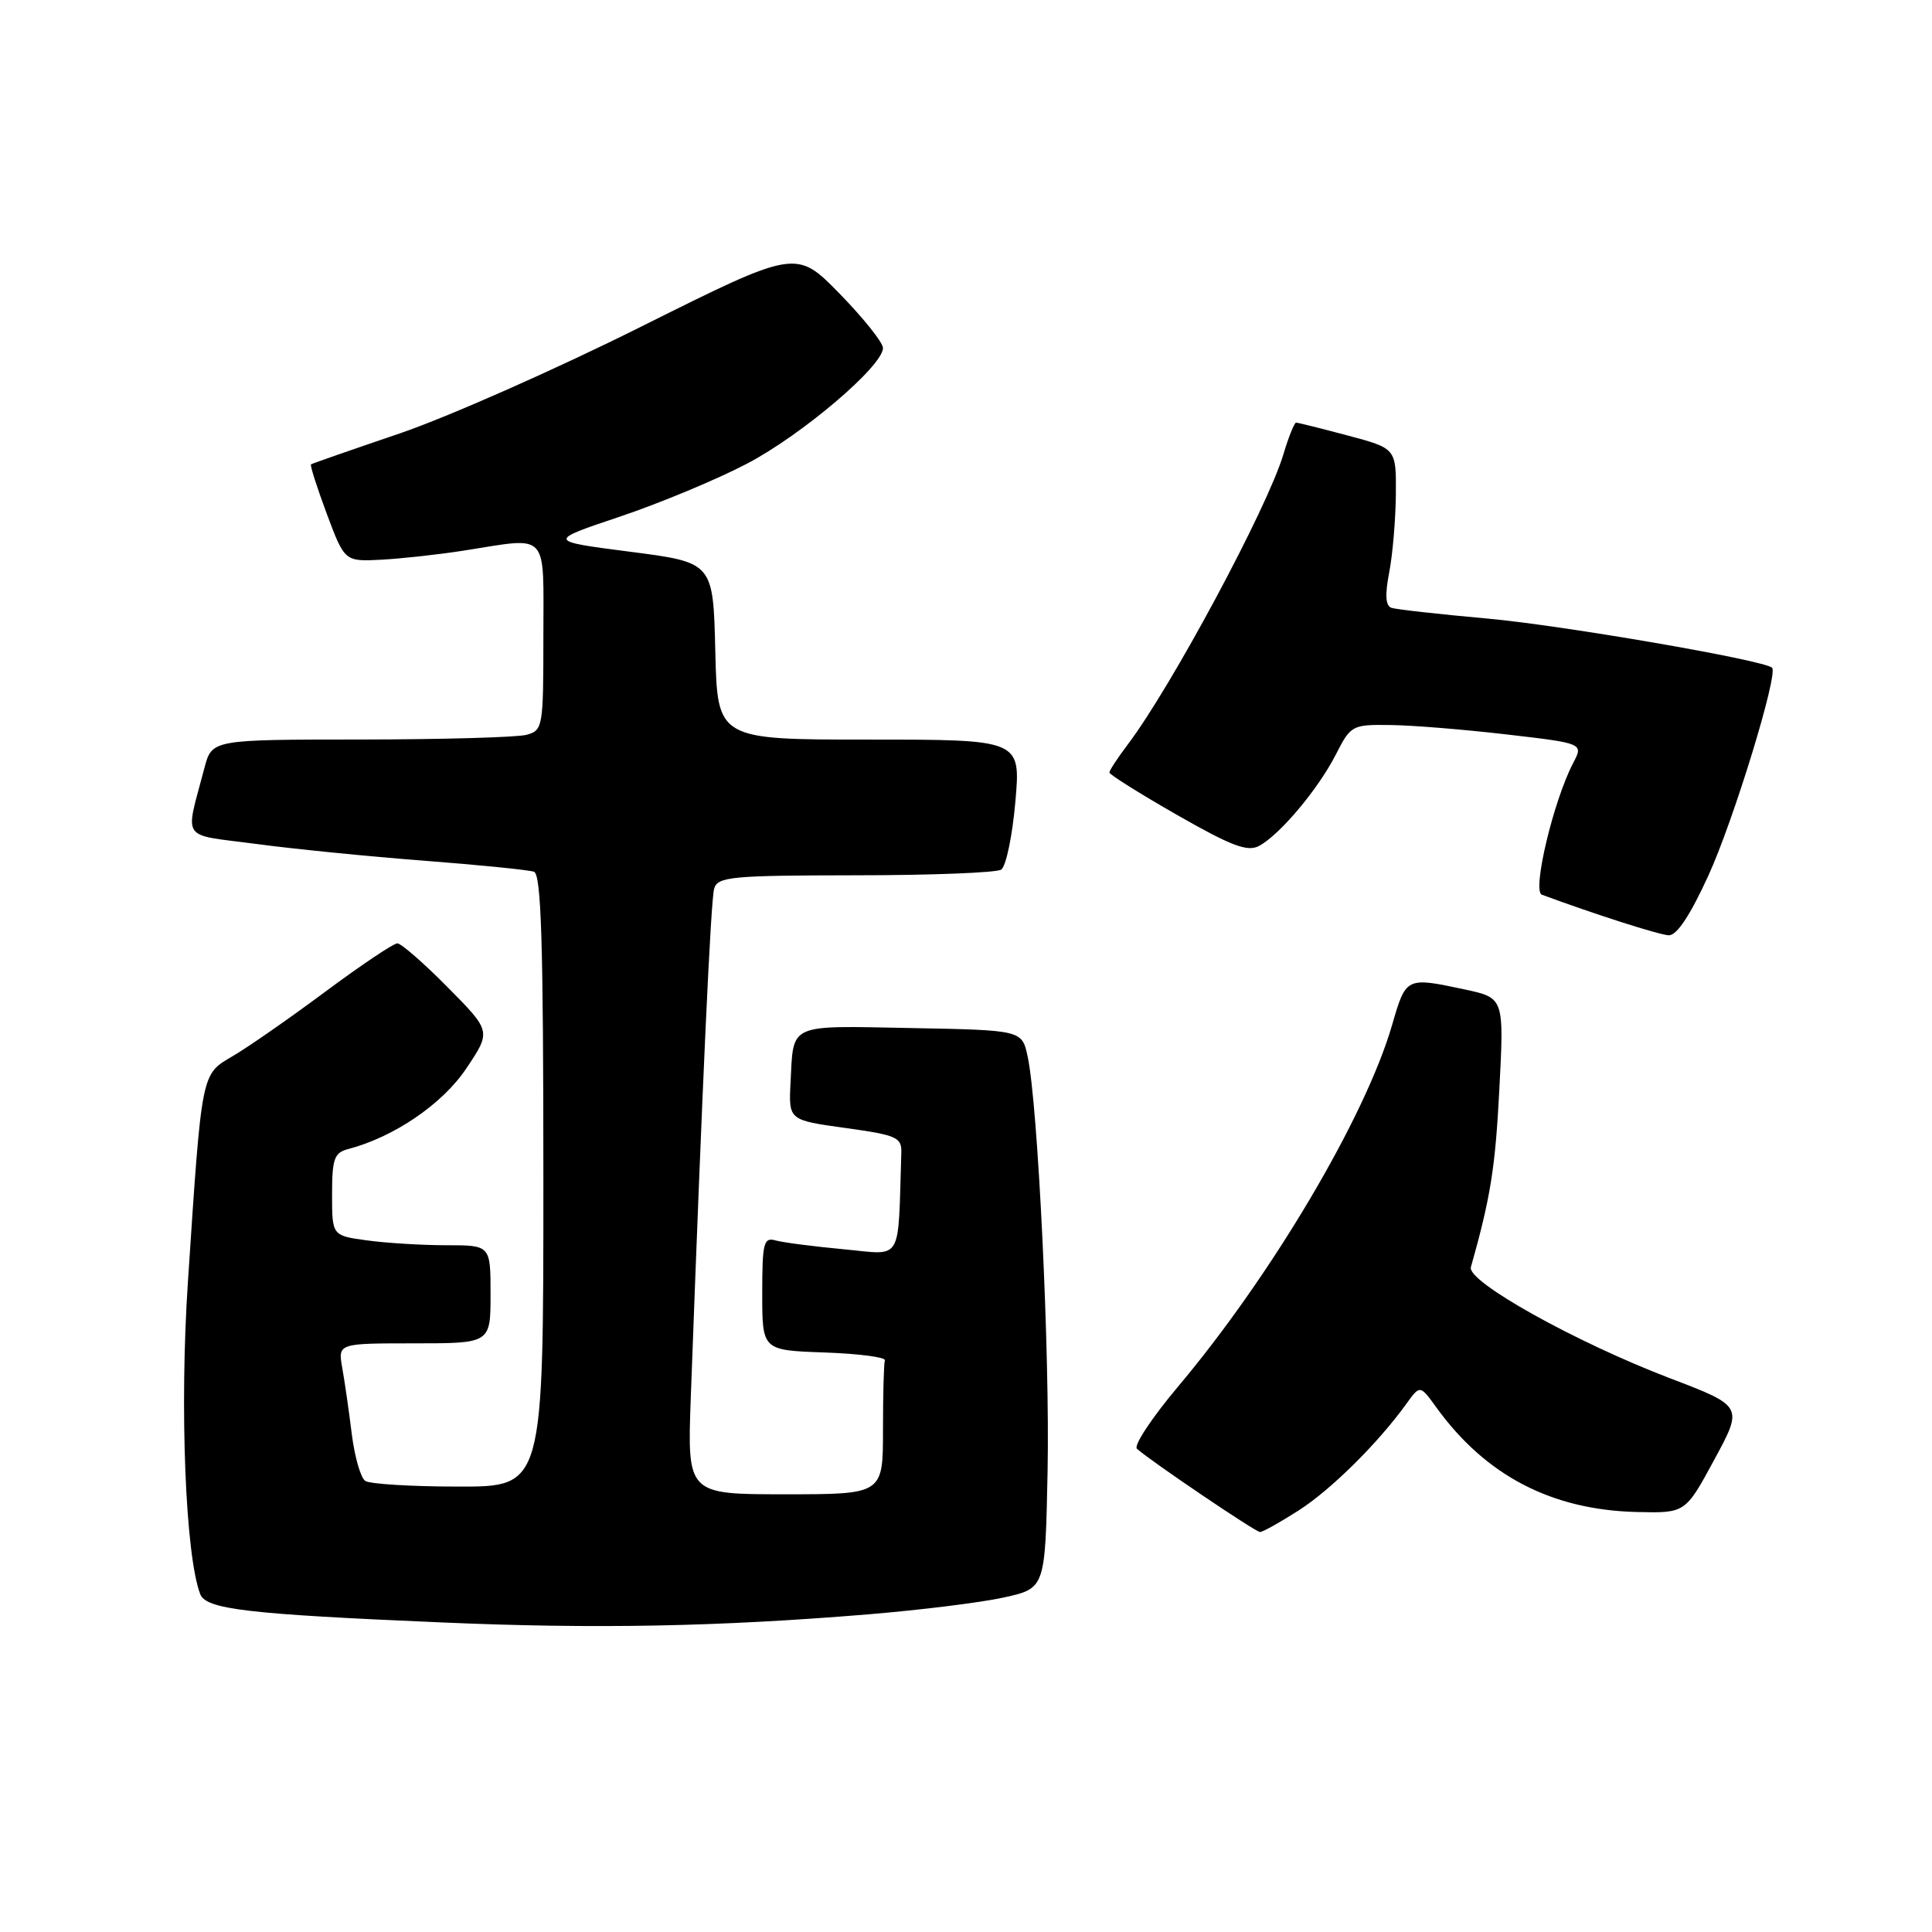 <?xml version="1.0" encoding="UTF-8" standalone="no"?>
<!DOCTYPE svg PUBLIC "-//W3C//DTD SVG 1.1//EN" "http://www.w3.org/Graphics/SVG/1.1/DTD/svg11.dtd" >
<svg xmlns="http://www.w3.org/2000/svg" xmlns:xlink="http://www.w3.org/1999/xlink" version="1.1" viewBox="0 0 256 256">
 <g >
 <path fill="currentColor"
d=" M 115.03 213.91 C 121.93 213.34 130.03 212.34 133.03 211.67 C 138.50 210.46 138.50 210.46 138.81 194.98 C 139.12 179.27 137.54 146.39 136.17 140.00 C 135.42 136.50 135.42 136.50 120.69 136.22 C 104.27 135.91 105.16 135.51 104.75 143.46 C 104.50 148.42 104.50 148.42 112.00 149.46 C 118.84 150.41 119.49 150.70 119.43 152.75 C 118.96 167.58 119.74 166.27 111.75 165.53 C 107.76 165.16 103.71 164.63 102.75 164.36 C 101.19 163.92 101.00 164.70 101.00 171.39 C 101.00 178.92 101.00 178.92 109.25 179.21 C 113.79 179.37 117.39 179.84 117.25 180.25 C 117.11 180.66 117.00 184.82 117.00 189.50 C 117.00 198.00 117.00 198.00 104.03 198.00 C 91.07 198.00 91.07 198.00 91.53 185.25 C 93.07 143.40 94.18 119.28 94.63 117.75 C 95.09 116.17 96.87 116.00 113.32 115.98 C 123.32 115.98 132.02 115.64 132.66 115.23 C 133.30 114.83 134.14 110.78 134.54 106.25 C 135.26 98.00 135.26 98.00 115.16 98.00 C 95.06 98.00 95.06 98.00 94.78 86.26 C 94.50 74.53 94.50 74.53 83.50 73.11 C 72.50 71.69 72.50 71.69 82.16 68.45 C 87.48 66.66 95.06 63.50 99.00 61.43 C 106.31 57.59 117.00 48.49 117.00 46.11 C 117.00 45.39 114.41 42.15 111.25 38.91 C 105.50 33.03 105.50 33.03 85.00 43.26 C 73.72 48.90 59.33 55.26 53.00 57.42 C 46.67 59.57 41.37 61.42 41.21 61.53 C 41.06 61.65 42.00 64.59 43.30 68.08 C 45.67 74.42 45.67 74.42 50.59 74.16 C 53.29 74.01 58.20 73.47 61.50 72.95 C 72.89 71.17 72.00 70.21 72.00 84.38 C 72.00 96.38 71.93 96.79 69.75 97.37 C 68.51 97.70 58.63 97.98 47.79 97.99 C 28.08 98.00 28.08 98.00 27.09 101.75 C 24.51 111.59 23.76 110.48 33.90 111.82 C 38.86 112.49 48.90 113.49 56.21 114.05 C 63.52 114.61 70.06 115.27 70.75 115.51 C 71.72 115.84 72.00 124.94 72.00 156.47 C 72.00 197.00 72.00 197.00 60.75 196.98 C 54.56 196.98 49.00 196.64 48.40 196.23 C 47.79 195.83 46.99 193.03 46.61 190.00 C 46.24 186.97 45.67 183.04 45.35 181.25 C 44.78 178.00 44.78 178.00 54.89 178.00 C 65.00 178.00 65.00 178.00 65.00 171.50 C 65.00 165.00 65.00 165.00 59.14 165.00 C 55.92 165.00 51.19 164.71 48.64 164.36 C 44.00 163.73 44.00 163.73 44.00 158.27 C 44.00 153.55 44.29 152.74 46.12 152.26 C 52.21 150.67 58.65 146.28 61.79 141.57 C 65.09 136.65 65.09 136.65 59.32 130.82 C 56.16 127.62 53.15 125.00 52.65 125.00 C 52.14 125.00 47.85 127.88 43.11 131.40 C 38.38 134.92 32.86 138.76 30.86 139.93 C 26.63 142.41 26.76 141.77 24.89 170.00 C 23.79 186.61 24.57 206.10 26.53 211.23 C 27.31 213.24 32.70 213.88 58.50 214.98 C 78.91 215.86 95.10 215.55 115.03 213.91 Z  M 172.05 200.16 C 176.33 197.43 182.58 191.25 186.36 186.00 C 188.16 183.50 188.16 183.50 190.33 186.50 C 196.86 195.53 205.60 200.08 216.91 200.35 C 223.32 200.50 223.32 200.50 227.15 193.42 C 230.99 186.33 230.99 186.33 221.24 182.61 C 208.70 177.81 194.36 169.81 194.90 167.91 C 197.51 158.65 198.13 154.78 198.67 144.36 C 199.30 132.23 199.30 132.23 194.10 131.11 C 186.33 129.45 186.30 129.46 184.48 135.75 C 180.94 147.99 168.50 169.02 156.00 183.85 C 152.60 187.90 150.19 191.55 150.65 191.97 C 152.51 193.63 166.36 203.00 166.96 203.00 C 167.32 203.00 169.61 201.72 172.05 200.16 Z  M 226.39 115.97 C 229.71 108.71 235.65 89.32 234.81 88.48 C 233.81 87.48 206.99 82.85 197.05 81.96 C 190.70 81.39 184.99 80.75 184.37 80.54 C 183.59 80.27 183.50 78.83 184.08 75.83 C 184.54 73.45 184.93 68.78 184.96 65.46 C 185.00 59.42 185.00 59.42 178.59 57.71 C 175.06 56.77 171.98 56.00 171.74 56.00 C 171.51 56.00 170.74 57.91 170.04 60.25 C 167.92 67.33 155.17 91.09 149.41 98.68 C 148.09 100.43 147.00 102.09 147.00 102.36 C 147.00 102.63 151.03 105.16 155.96 107.98 C 163.17 112.10 165.30 112.91 166.83 112.09 C 169.58 110.62 174.67 104.56 177.01 99.97 C 178.99 96.09 179.16 96.00 184.27 96.07 C 187.15 96.10 194.07 96.67 199.66 97.32 C 209.82 98.50 209.82 98.50 208.45 101.11 C 205.85 106.08 202.99 118.06 204.30 118.55 C 211.21 121.11 219.82 123.87 221.11 123.93 C 222.18 123.98 223.95 121.31 226.39 115.97 Z "/>
</g>
</svg>